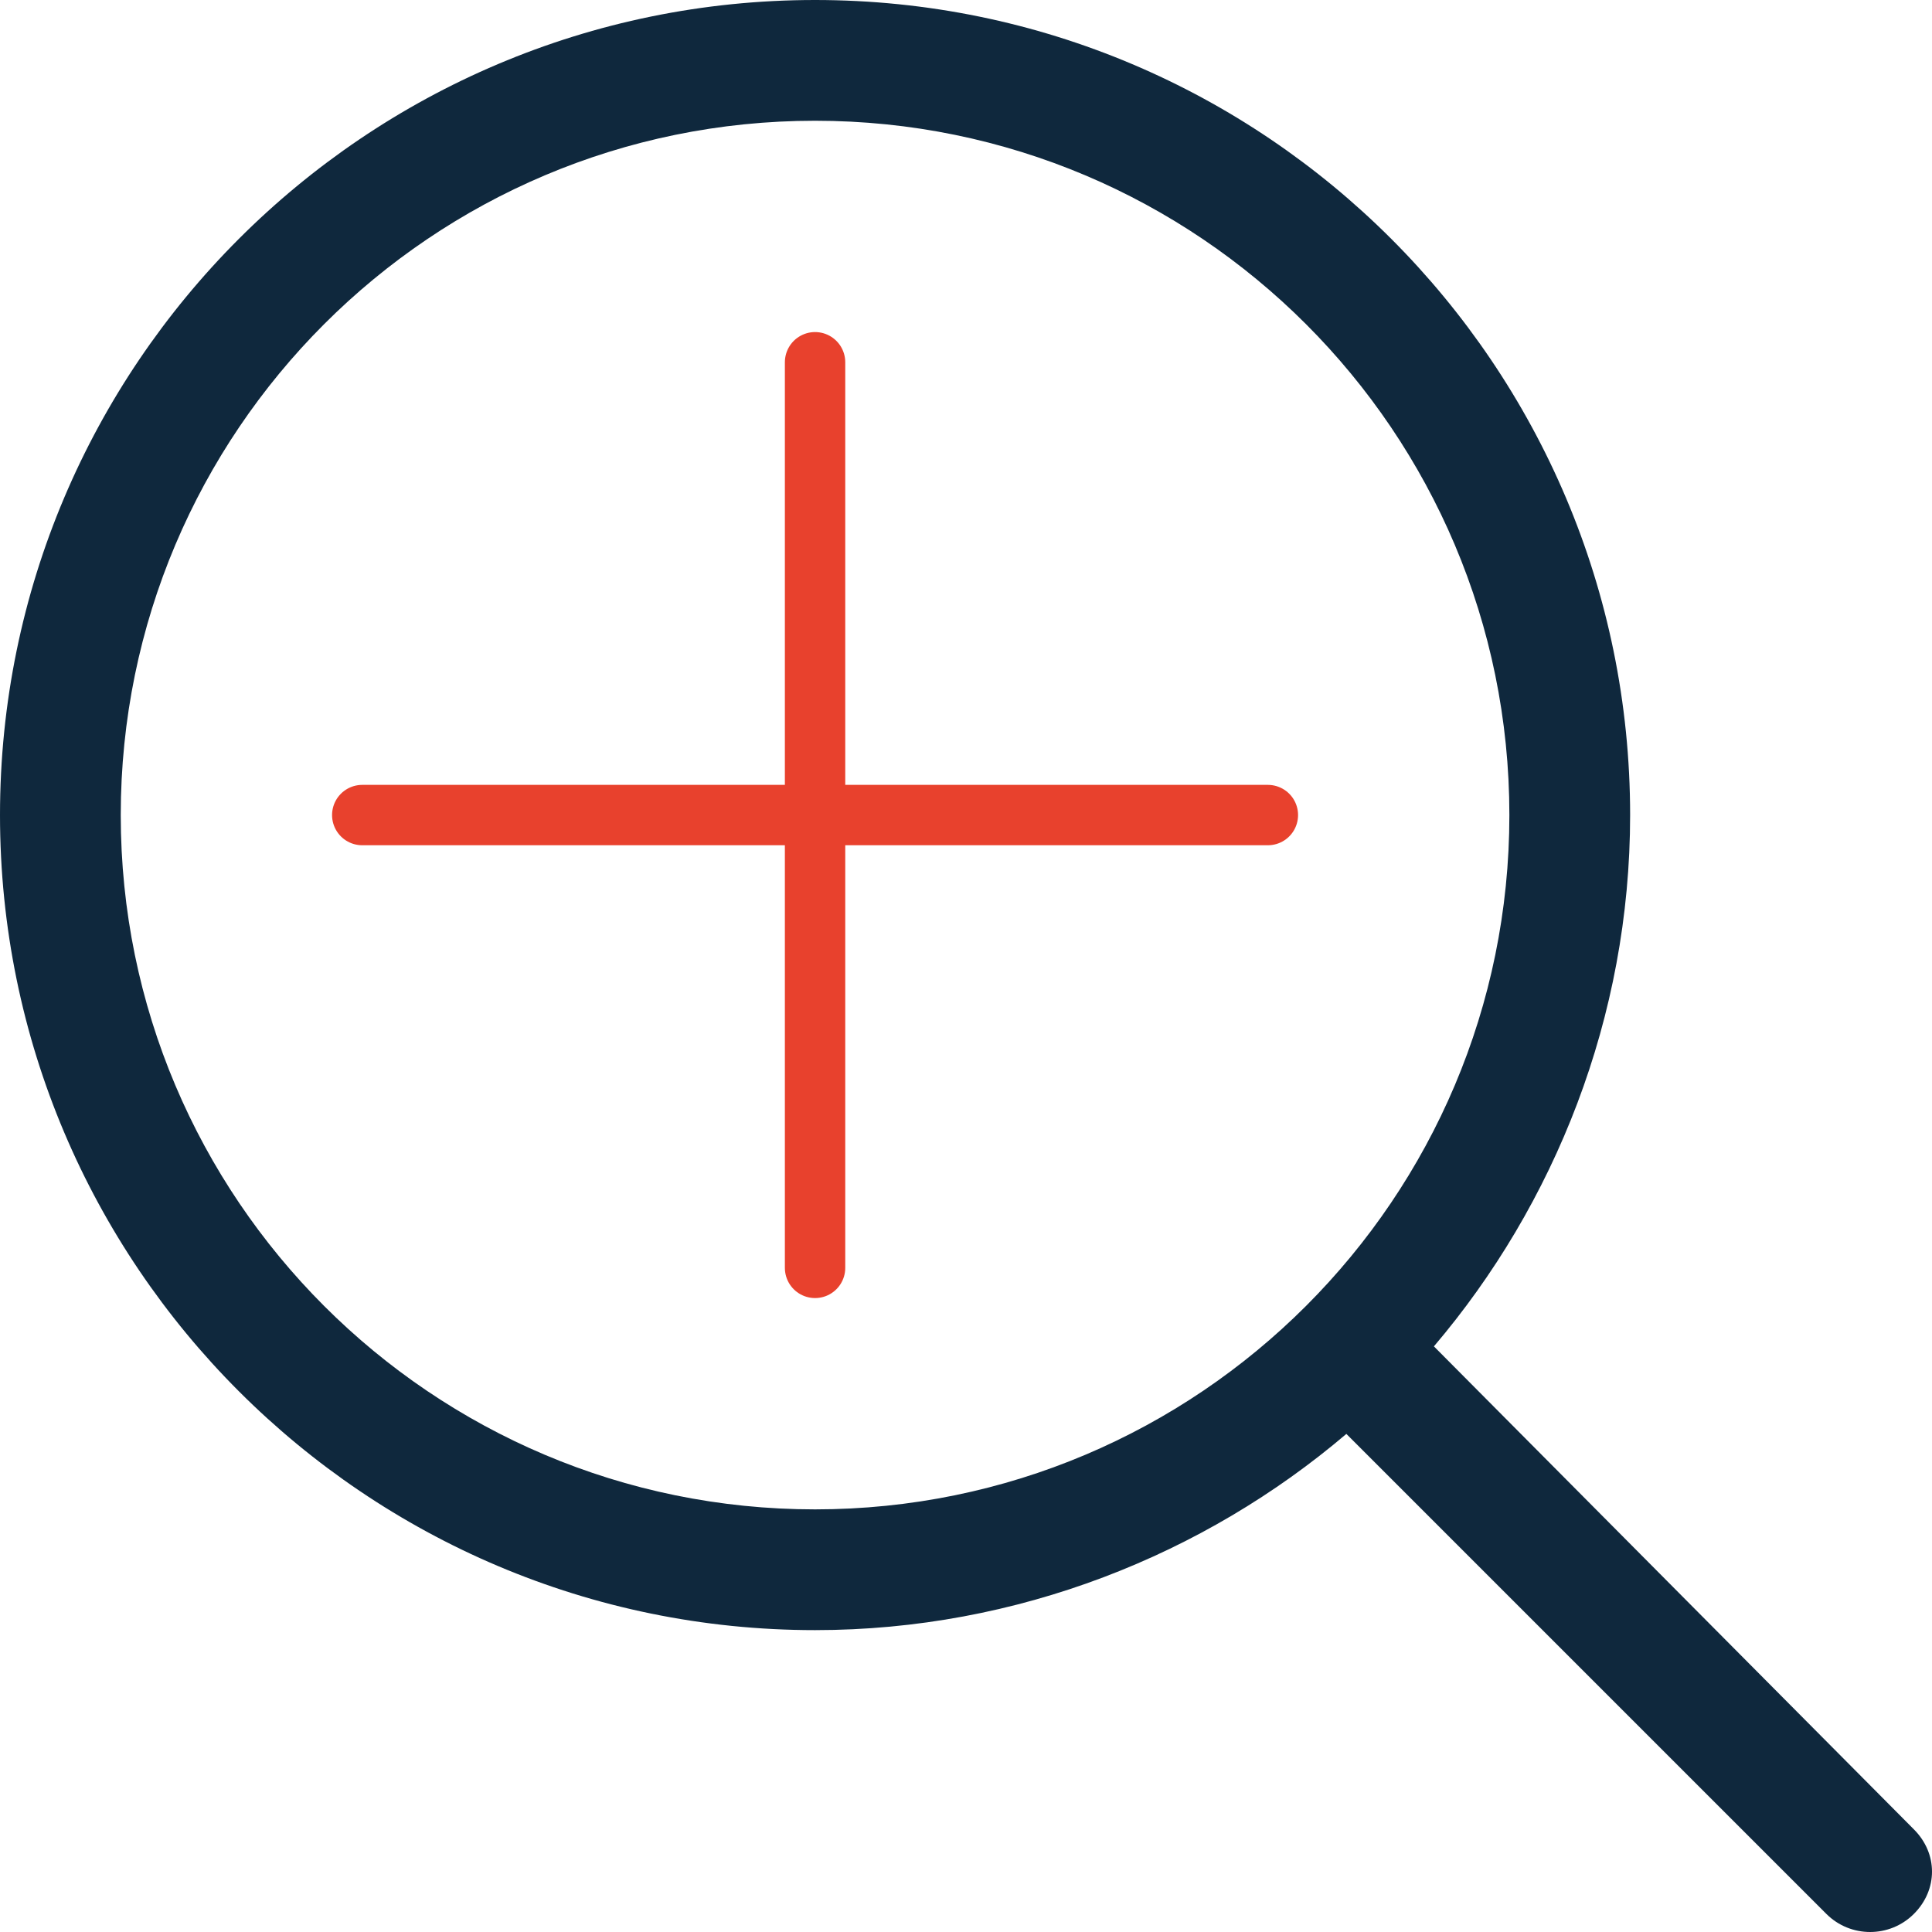 <?xml version="1.0" encoding="utf-8"?>
<!-- Generator: Adobe Illustrator 24.0.0, SVG Export Plug-In . SVG Version: 6.00 Build 0)  -->
<svg version="1.1" id="图层_1" xmlns="http://www.w3.org/2000/svg" xmlns:xlink="http://www.w3.org/1999/xlink" x="0px" y="0px"
	 viewBox="0 0 64 64" style="enable-background:new 0 0 64 64;" xml:space="preserve">
<style type="text/css">
	.st0{fill:#0F283D;}
	.st1{fill:none;stroke:#E8412D;stroke-width:2;stroke-linecap:round;}
</style>
<title>41AE82A4-F463-4DEE-B418-F1E6936964AE</title>
<g id="Page-1">
	<g id="Icons" transform="translate(-642, -292)">
		<g id="Tederic-Icons_x2F_POSITIVE_x2F_32_x2F_Zoom_x5F_in" transform="translate(642, 292)">
			<path id="Combined-Shape" class="st0" d="M27,0c14.9,0,27,12.1,27,27c0,6.7-2.5,12.9-6.5,17.6l15.9,16c0.4,0.4,0.6,0.9,0.6,1.4
				s-0.2,1-0.6,1.4c-0.8,0.8-2.1,0.8-2.9,0L44.6,47.5C39.9,51.5,33.7,54,27,54C12.1,54,0,41.9,0,27S12.1,0,27,0z M27,4
				C14.3,4,4,14.3,4,27s10.3,23,23,23s23-10.3,23-23S39.7,4,27,4z"/>
			<path id="Combined-Shape_1_" class="st1" d="M12,27h30 M27,12v30"/>
		</g>
	</g>
</g>
</svg>
